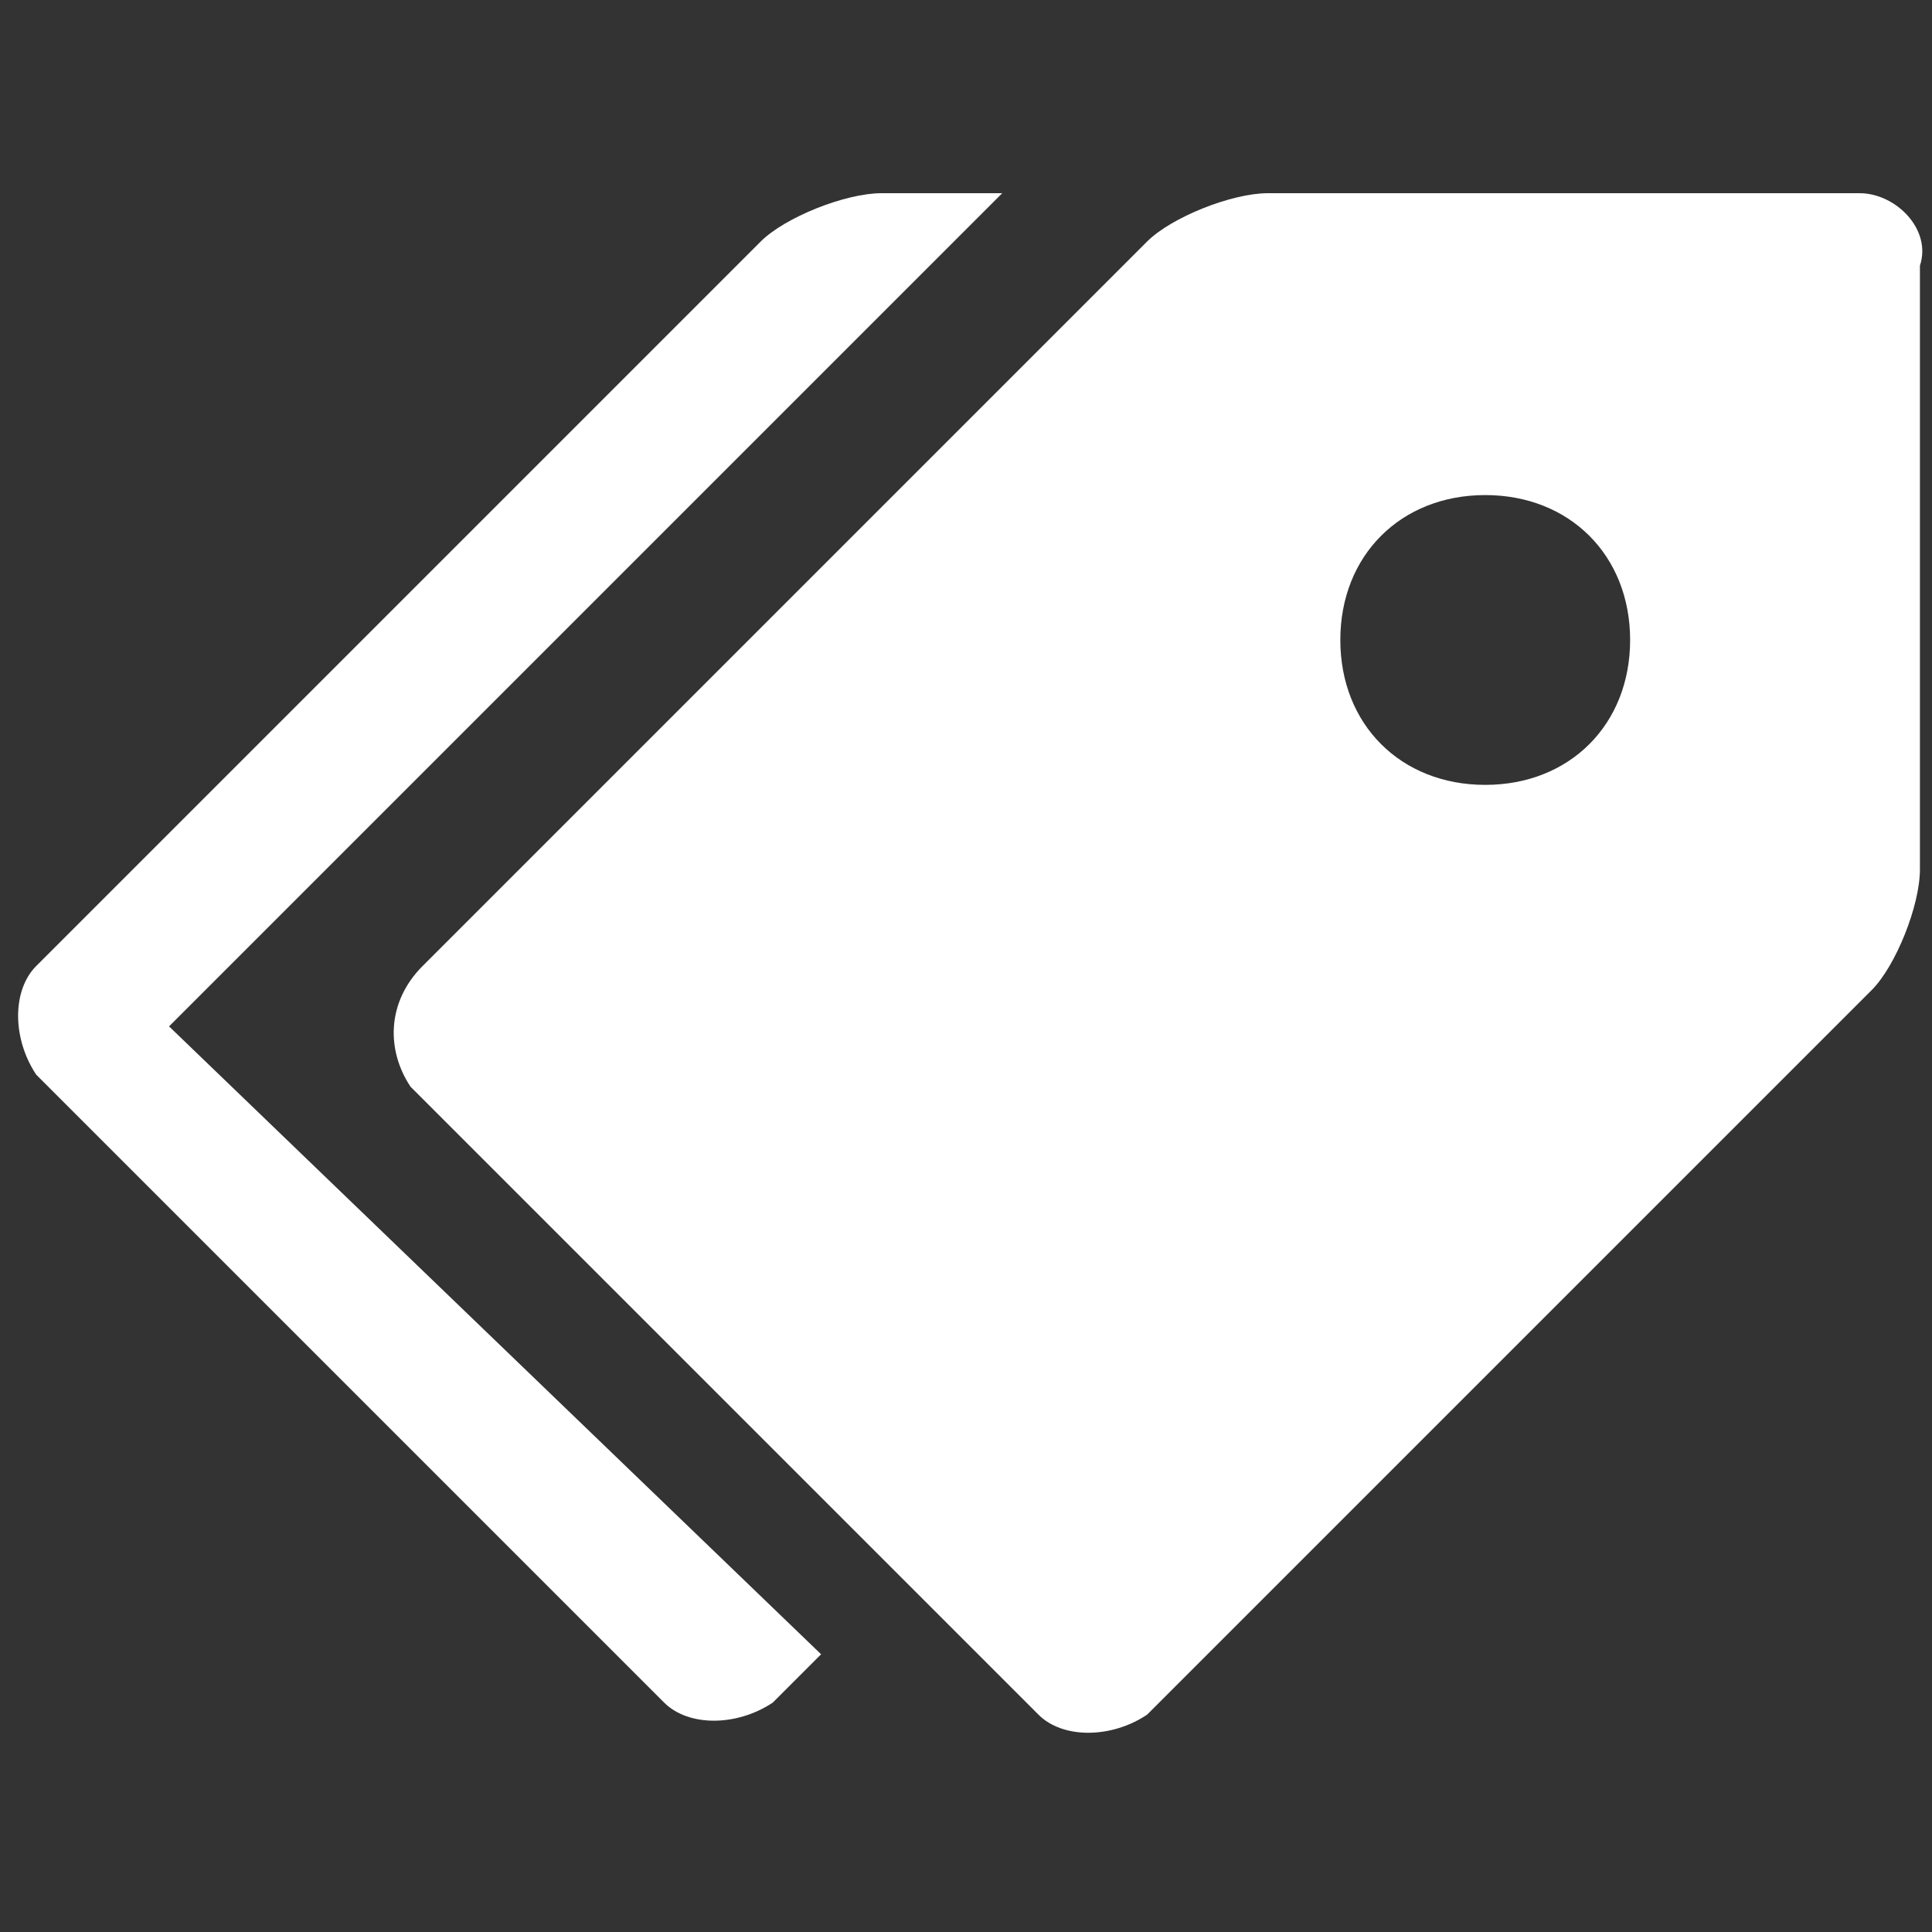 <?xml version="1.0" encoding="utf-8"?>
<!-- Generator: Adobe Illustrator 23.0.1, SVG Export Plug-In . SVG Version: 6.00 Build 0)  -->
<svg version="1.1" id="Слой_1" xmlns="http://www.w3.org/2000/svg" xmlns:xlink="http://www.w3.org/1999/xlink" x="0px" y="0px"
	 viewBox="0 0 16 16" style="enable-background:new 0 0 16 16;" xml:space="preserve">
<rect x="0" y="0" width="16" height="16" fill="#333333" stroke="none"/>
<style type="text/css">
	.st0{fill:#FFFFFF;}
</style>
<path class="st0" d="M15.4,1.6h-4.9c-0.3,0-0.8,0.2-1,0.4l-6,6C3.2,8.3,3.2,8.7,3.4,9l5.2,5.2c0.2,0.2,0.6,0.2,0.9,0l6-6
	c0.2-0.2,0.4-0.7,0.4-1V2.2C16,1.9,15.7,1.6,15.4,1.6z M12.3,6.5c-0.7,0-1.2-0.5-1.2-1.2s0.5-1.2,1.2-1.2s1.2,0.5,1.2,1.2
	S13,6.5,12.3,6.5z"/>
<path class="st0" d="M1.4,8.5l6.9-6.9h-1c-0.3,0-0.8,0.2-1,0.4l-6,6c-0.2,0.2-0.2,0.6,0,0.9l5.2,5.2c0.2,0.2,0.6,0.2,0.9,0l0.4-0.4
	L1.4,8.5L1.4,8.5z"/>
</svg>
